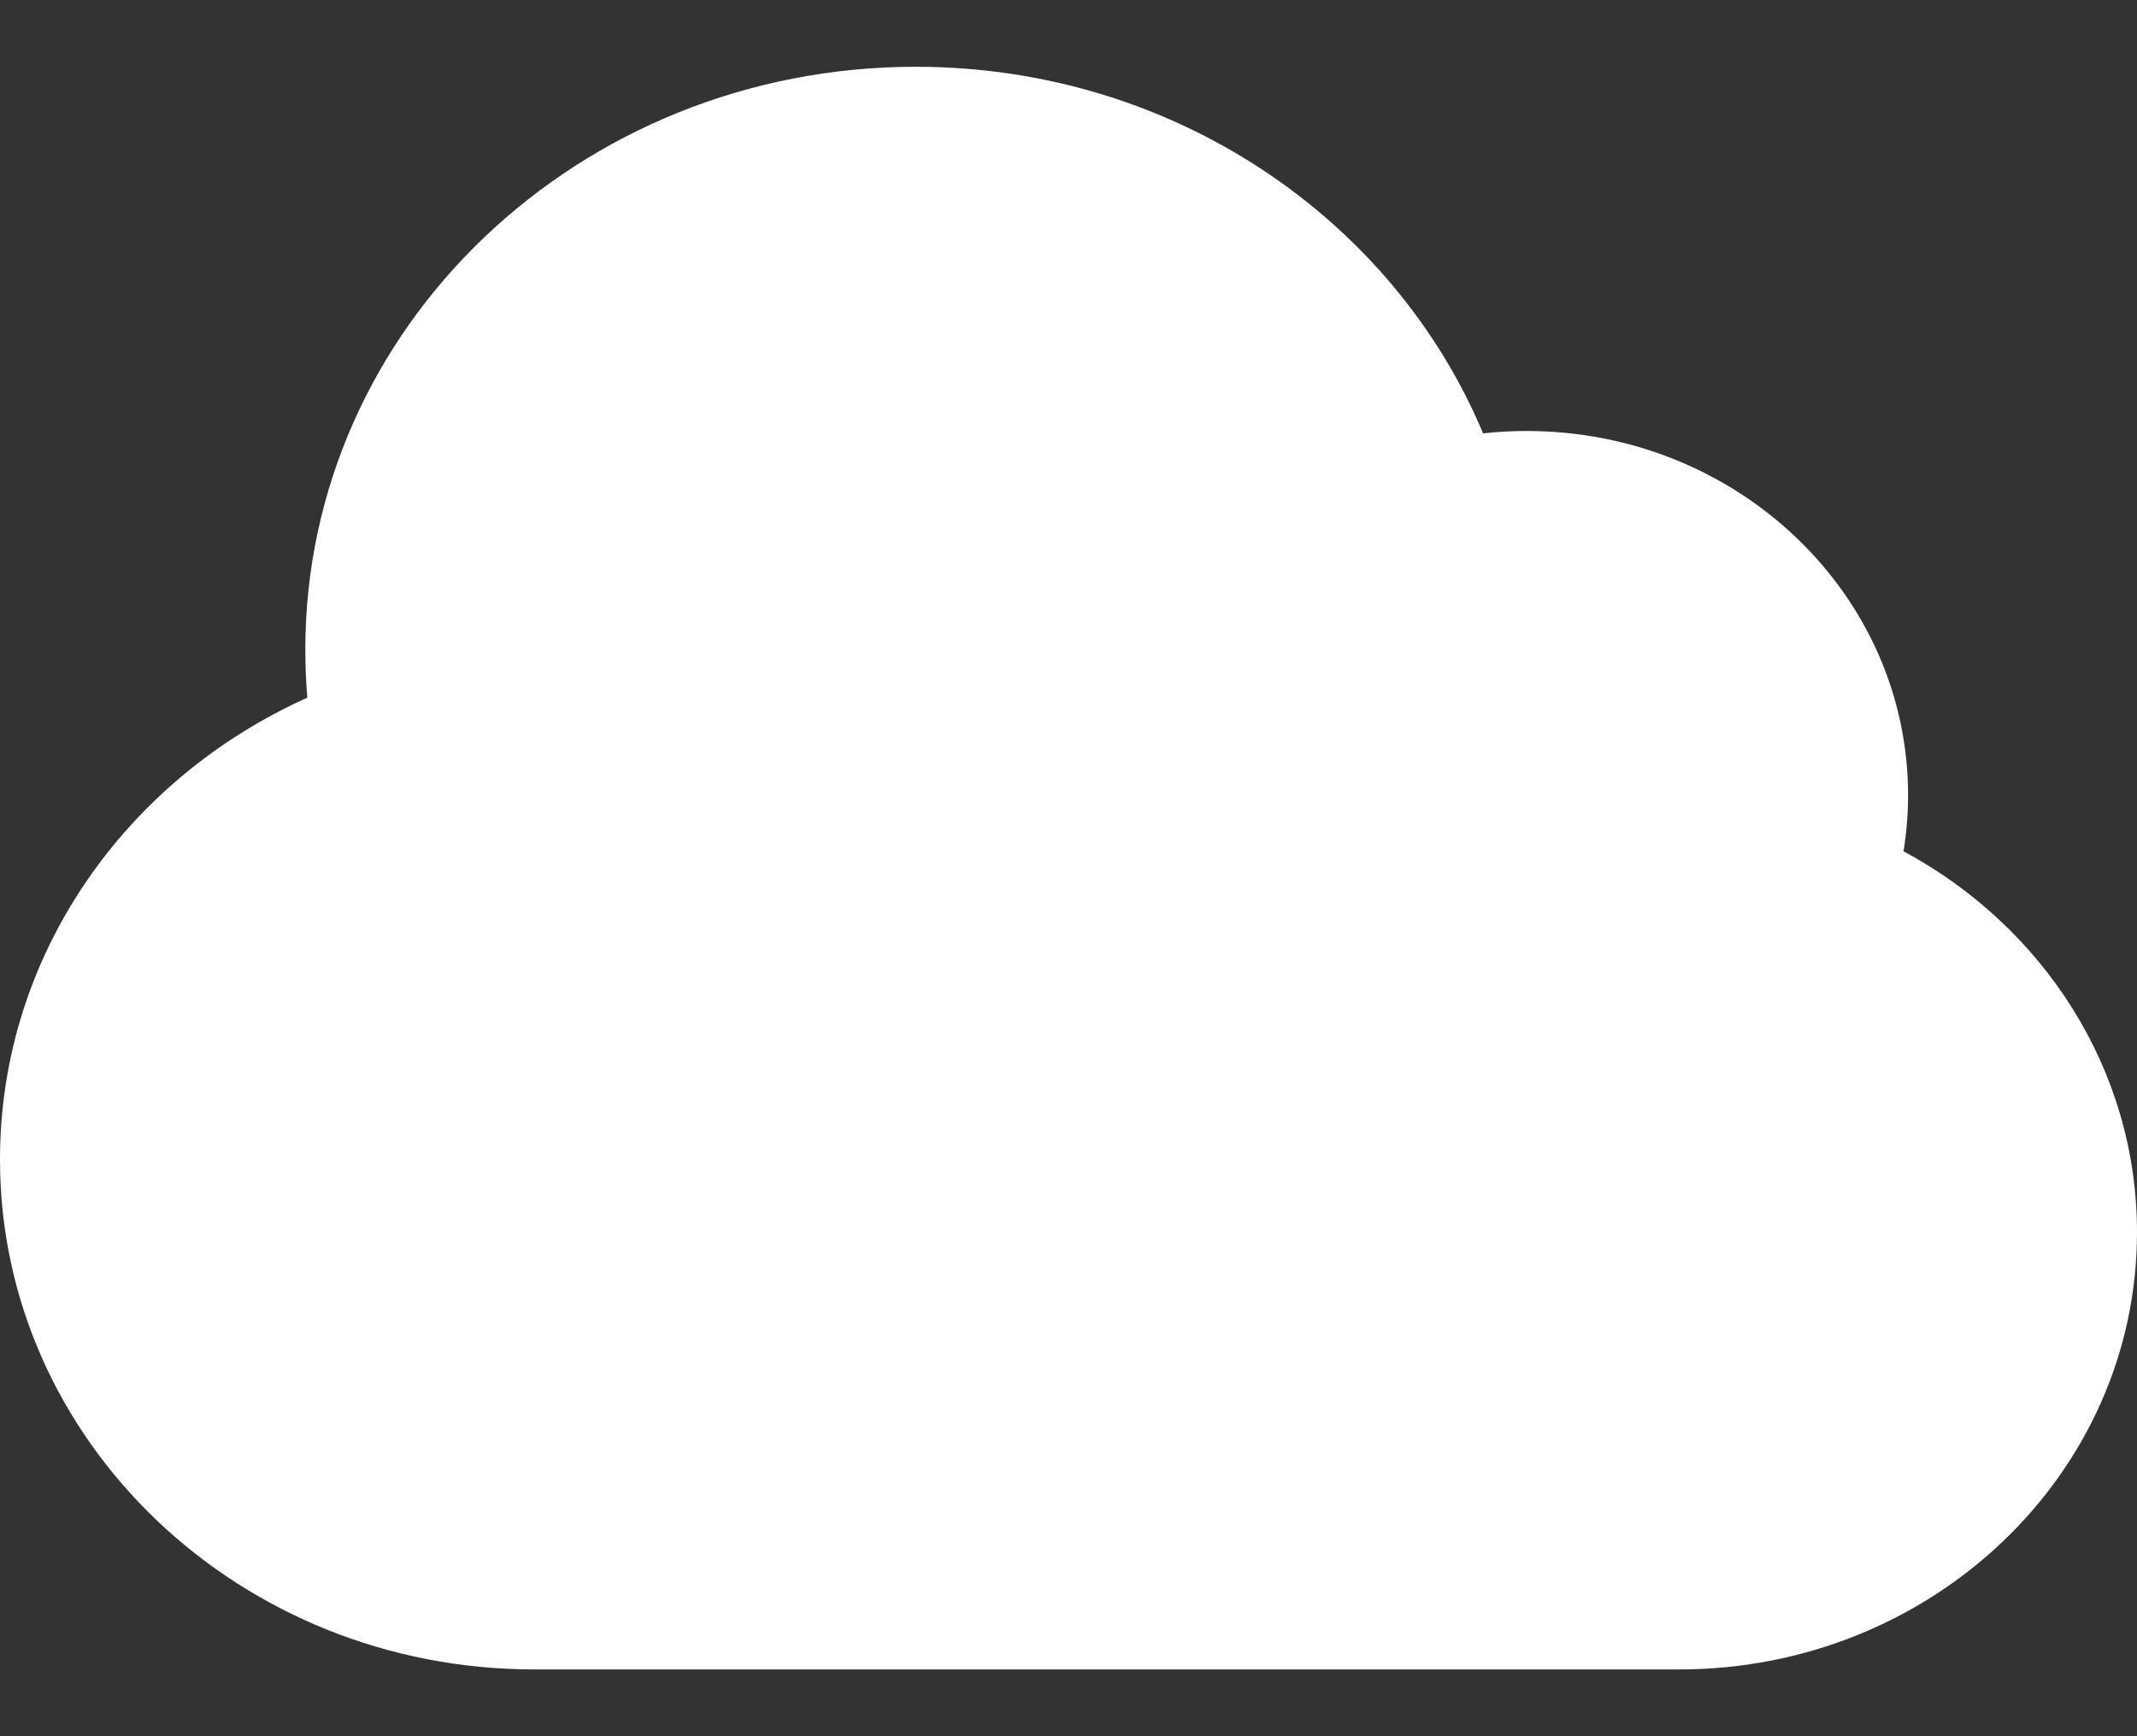 <svg width="16" height="13" viewBox="0 0 16 13" fill="none" xmlns="http://www.w3.org/2000/svg">
<rect x="0" y="0" width="16" height="13" fill="#333333" stroke="none"/>
<path fill-rule="evenodd" clip-rule="evenodd" d="M2.286 4.864C2.286 2.454 4.332 0.5 6.857 0.5C8.783 0.5 10.43 1.637 11.104 3.245C11.21 3.233 11.319 3.227 11.429 3.227C13.007 3.227 14.286 4.448 14.286 5.955C14.286 6.097 14.274 6.237 14.252 6.374C15.295 6.935 16 8.002 16 9.227C16 11.035 14.465 12.5 12.571 12.5H4C1.791 12.5 0 10.79 0 8.682C0 7.152 0.942 5.834 2.301 5.224C2.291 5.105 2.286 4.985 2.286 4.864Z" fill="white"/>
</svg>
